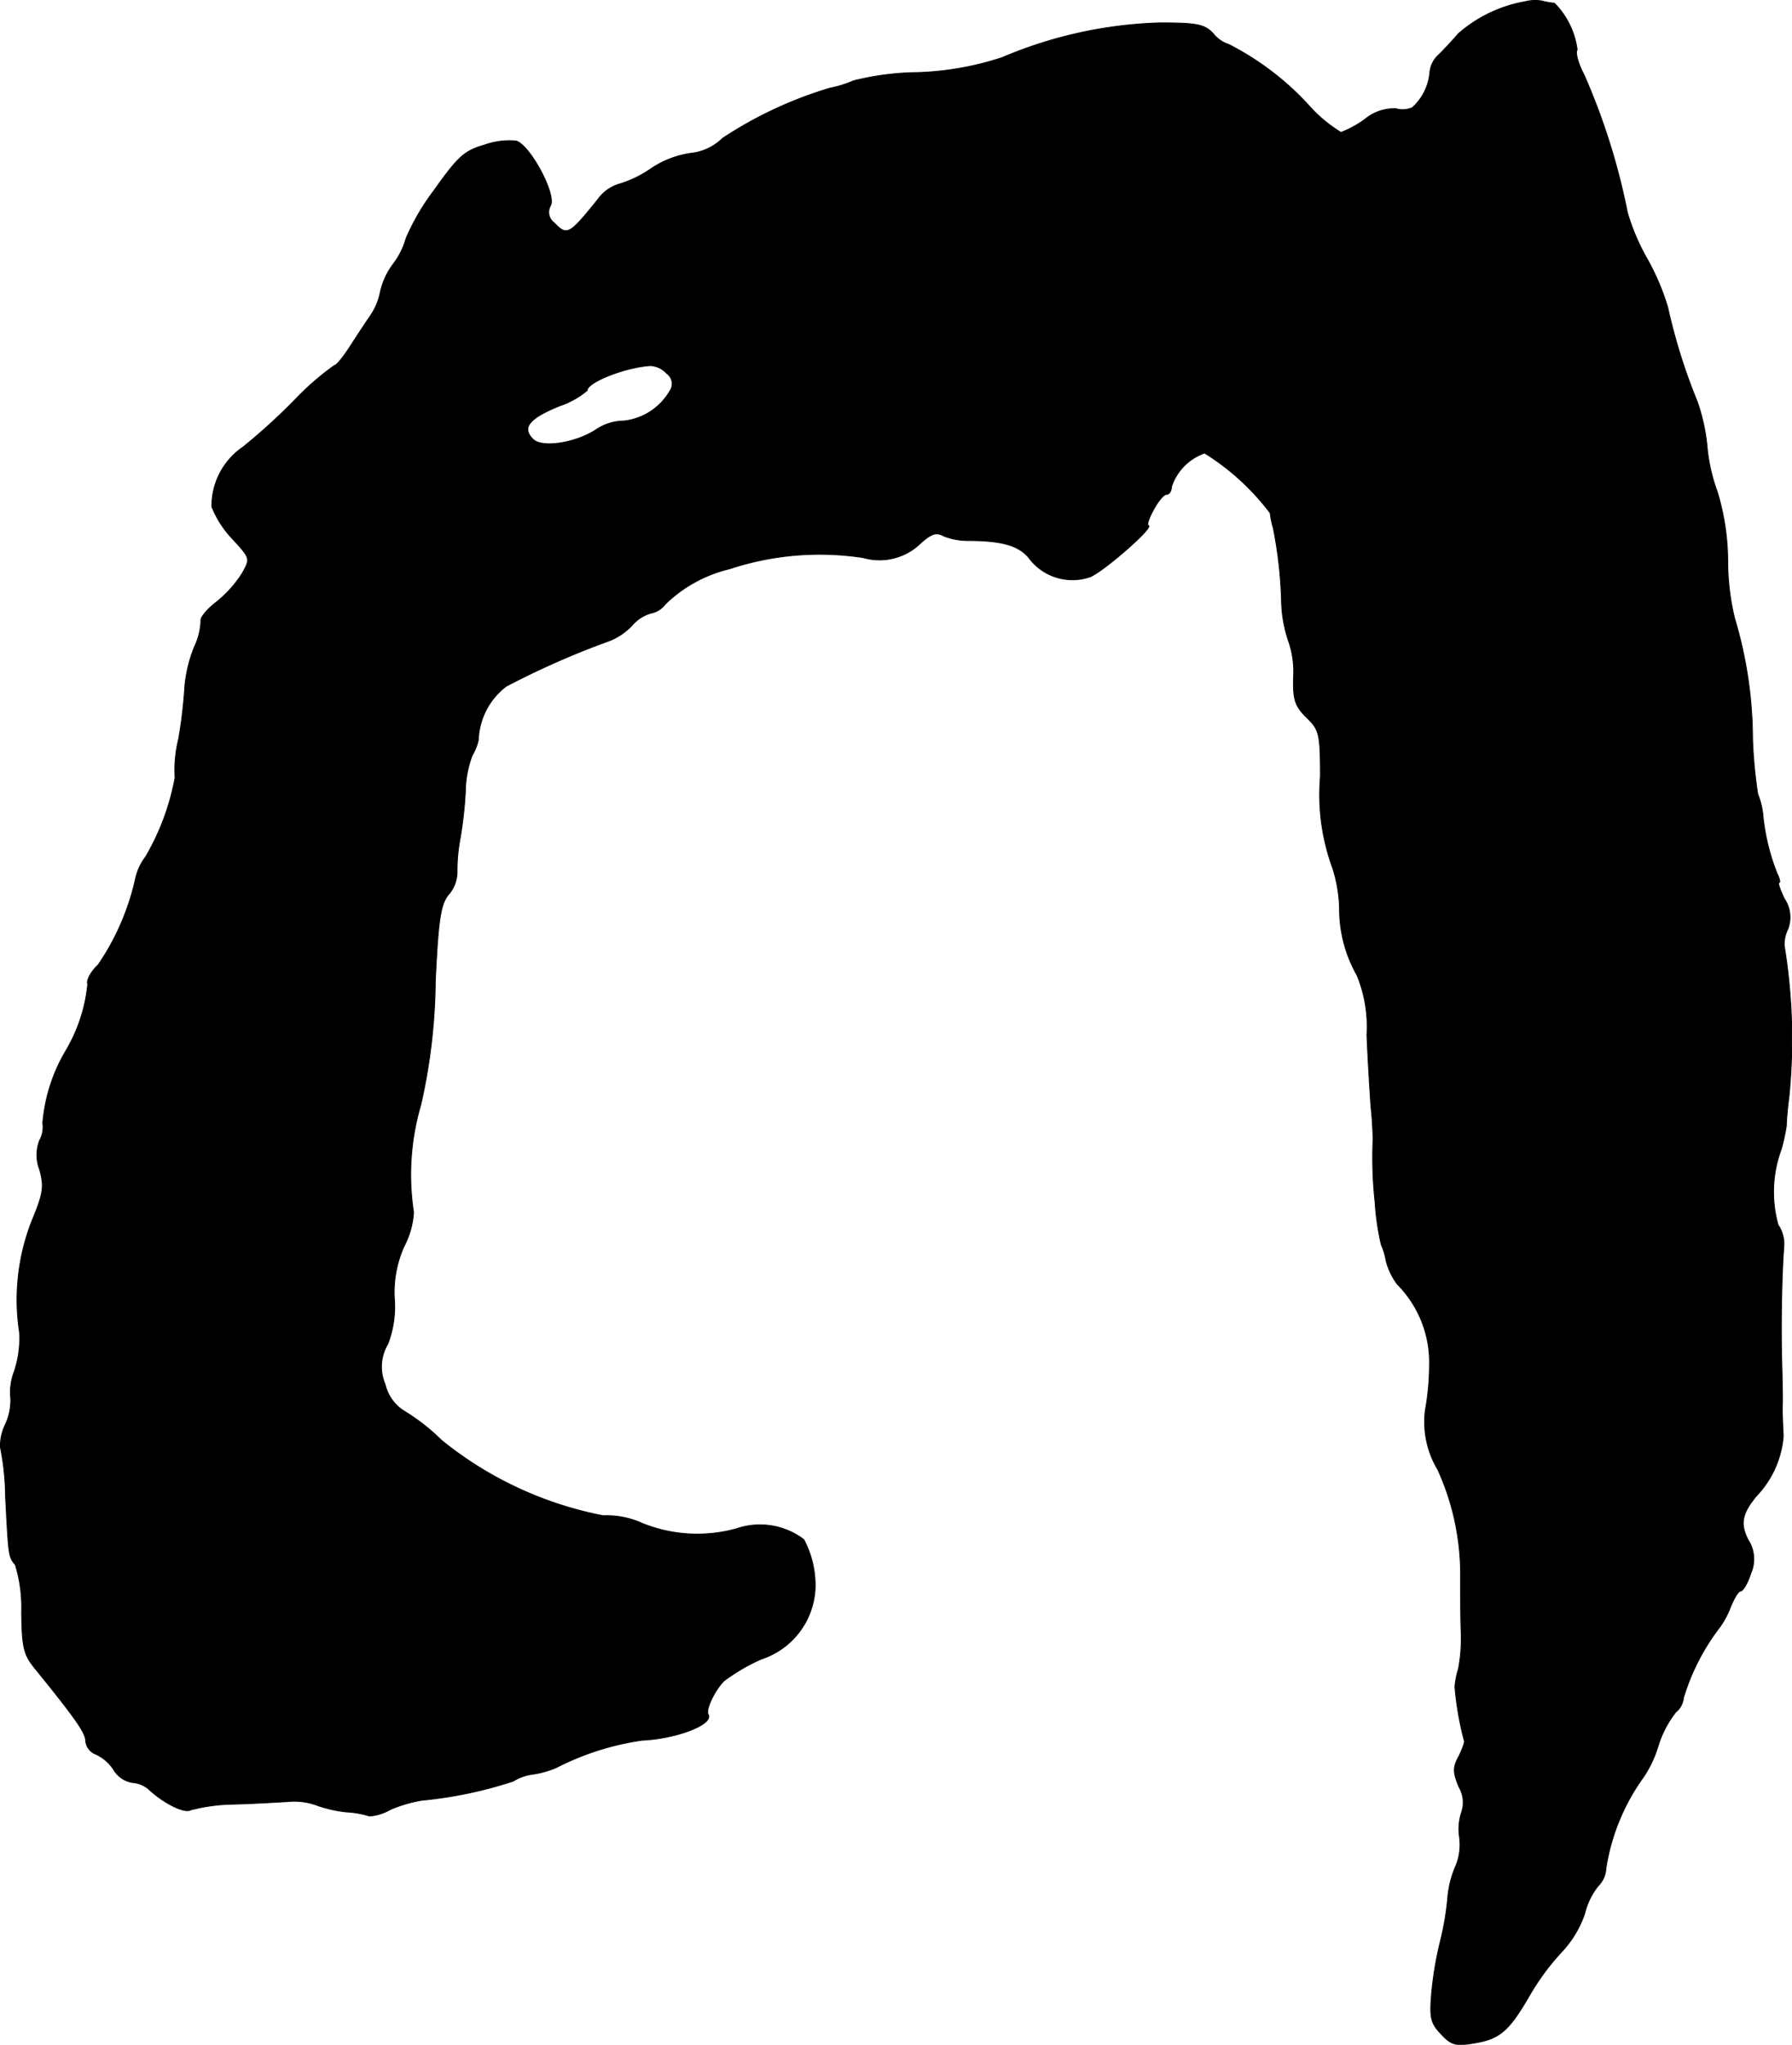 <?xml version="1.0" encoding="UTF-8"?>
<svg xmlns="http://www.w3.org/2000/svg"
     version="1.1"
     width="7.407mm"
     height="8.449mm"
     viewBox="0 0 20.995 23.949">
   <defs>
      <style type="text/css"><![CDATA[
      .a {
        stroke: #000;
        stroke-linecap: round;
        stroke-linejoin: round;
        stroke-width: 0.01px;
      }
    ]]></style>
   </defs>
   <path class="a"
         d="M17.873.019a1.614,1.614,0,0,0-.787.376c-.067.079-.17.188-.224.242a.316.316,0,0,0-.109.206.629.629,0,0,1-.206.418.286.286,0,0,1-.194.012.538.538,0,0,0-.357.121,1.19,1.19,0,0,1-.285.157,1.661,1.661,0,0,1-.382-.321,3.307,3.307,0,0,0-.933-.709A.378.378,0,0,1,14.215.395c-.103-.109-.188-.127-.624-.127A5.092,5.092,0,0,0,11.743.674a3.505,3.505,0,0,1-.999.176,3.202,3.202,0,0,0-.745.097,1.311,1.311,0,0,1-.273.085,4.729,4.729,0,0,0-1.26.588.623.623,0,0,1-.376.176,1.121,1.121,0,0,0-.466.182,1.308,1.308,0,0,1-.382.182.48.48,0,0,0-.242.182c-.333.412-.357.424-.509.267a.154.154,0,0,1-.042-.2c.073-.127-.236-.703-.4-.757a.847.847,0,0,0-.376.048c-.236.067-.309.139-.594.539a2.711,2.711,0,0,0-.321.551.895.895,0,0,1-.151.303.859.859,0,0,0-.151.327.74.74,0,0,1-.121.285c-.067.097-.182.273-.248.376-.073.109-.145.2-.17.2a3.262,3.262,0,0,0-.466.406,7.007,7.007,0,0,1-.606.551.835.835,0,0,0-.363.697,1.188,1.188,0,0,0,.242.376c.212.23.212.23.109.412a1.4,1.4,0,0,1-.303.333c-.109.085-.188.182-.176.218a.787.787,0,0,1-.079.309,1.662,1.662,0,0,0-.109.448,5.664,5.664,0,0,1-.073.624,1.501,1.501,0,0,0-.042.454,2.845,2.845,0,0,1-.345.927.644.644,0,0,0-.115.242,2.895,2.895,0,0,1-.442,1.024c-.085.079-.139.182-.121.224a1.885,1.885,0,0,1-.26.787,1.983,1.983,0,0,0-.267.842.315.315,0,0,1-.036.2.472.472,0,0,0,0,.345c.055.2.042.279-.091.6a2.529,2.529,0,0,0-.145,1.308,1.223,1.223,0,0,1-.061.454.685.685,0,0,0-.042.321.676.676,0,0,1-.061.297.584.584,0,0,0-.061.267,3.08,3.08,0,0,1,.061.581c.036.709.036.703.115.8a1.706,1.706,0,0,1,.073.557c.006.418.024.497.17.672.466.575.581.739.581.836a.185.185,0,0,0,.115.151.489.489,0,0,1,.212.182.318.318,0,0,0,.218.151.325.325,0,0,1,.194.079c.176.164.418.285.491.242a2.099,2.099,0,0,1,.497-.067c.236-.006.521-.024.636-.03a.762.762,0,0,1,.327.036,1.535,1.535,0,0,0,.363.085,1.084,1.084,0,0,1,.273.048A.576.576,0,0,0,4.572,21.194a1.62,1.62,0,0,1,.369-.109,4.912,4.912,0,0,0,1.072-.224.575.575,0,0,1,.212-.079,1.098,1.098,0,0,0,.291-.079,3.195,3.195,0,0,1,1.005-.321c.406-.018.848-.188.775-.303-.03-.055.073-.279.188-.394a2.263,2.263,0,0,1,.436-.254.916.916,0,0,0,.63-.83,1.147,1.147,0,0,0-.133-.569.847.847,0,0,0-.787-.127,1.723,1.723,0,0,1-1.102-.061,1.002,1.002,0,0,0-.46-.091,4.309,4.309,0,0,1-1.896-.884,2.414,2.414,0,0,0-.442-.345.5.5,0,0,1-.218-.309.518.518,0,0,1,.03-.472,1.21,1.21,0,0,0,.079-.521,1.308,1.308,0,0,1,.115-.63.98.98,0,0,0,.109-.394,2.908,2.908,0,0,1,.085-1.26,6.794,6.794,0,0,0,.17-1.454c.036-.733.061-.902.164-1.018a.407.407,0,0,0,.091-.254,2.012,2.012,0,0,1,.036-.394,4.683,4.683,0,0,0,.061-.545,1.25,1.25,0,0,1,.079-.424.614.614,0,0,0,.073-.182.827.827,0,0,1,.327-.63,9.617,9.617,0,0,1,1.211-.533.757.757,0,0,0,.26-.176.462.462,0,0,1,.218-.145.283.283,0,0,0,.176-.109,1.613,1.613,0,0,1,.751-.412A3.366,3.366,0,0,1,10.114,6.531a.688.688,0,0,0,.666-.164c.127-.115.188-.139.273-.091a.768.768,0,0,0,.285.055c.394,0,.594.055.715.2a.635.635,0,0,0,.721.224c.17-.073.769-.6.678-.6-.018,0,.006-.085.061-.182.055-.103.121-.182.151-.182.036,0,.061-.042.061-.091a.626.626,0,0,1,.388-.394,2.834,2.834,0,0,1,.769.703,1.002,1.002,0,0,0,.036.176,5.019,5.019,0,0,1,.097.878,1.543,1.543,0,0,0,.085.454,1.102,1.102,0,0,1,.055.424c-.006.254.018.327.151.46.151.145.164.188.164.697a2.494,2.494,0,0,0,.145,1.072,1.71,1.71,0,0,1,.079.454,1.576,1.576,0,0,0,.206.8,1.584,1.584,0,0,1,.115.697c.012.297.036.678.048.848.018.164.024.339.024.376a4.839,4.839,0,0,0,.024.739,2.945,2.945,0,0,0,.073.497.73.73,0,0,1,.055.182.778.778,0,0,0,.133.279,1.298,1.298,0,0,1,.376.957,3.009,3.009,0,0,1-.048.515,1.085,1.085,0,0,0,.145.697,2.957,2.957,0,0,1,.267,1.181c0,.218,0,.527.006.697a1.925,1.925,0,0,1-.03.454,1.061,1.061,0,0,0-.042.212,3.633,3.633,0,0,0,.109.63c.012.012-.018.091-.061.182-.073.133-.073.188,0,.363a.358.358,0,0,1,.03.297.622.622,0,0,0-.024.291.658.658,0,0,1-.042.333,1.164,1.164,0,0,0-.097.388,3.361,3.361,0,0,1-.091.521,4.102,4.102,0,0,0-.097.588c-.024.279-.012.345.109.472.121.133.176.145.388.109.297-.048.406-.139.642-.545a2.829,2.829,0,0,1,.382-.521,1.23,1.23,0,0,0,.273-.454.826.826,0,0,1,.157-.321.309.309,0,0,0,.091-.206,2.472,2.472,0,0,1,.442-1.072,1.358,1.358,0,0,0,.17-.363,1.225,1.225,0,0,1,.206-.394.25.25,0,0,0,.091-.17,2.577,2.577,0,0,1,.4-.793,1.01,1.01,0,0,0,.145-.254c.042-.109.097-.2.121-.2.03,0,.085-.091.121-.206a.412.412,0,0,0-.03-.394c-.097-.188-.073-.309.097-.515a1.146,1.146,0,0,0,.315-.703c-.006-.115-.012-.267-.012-.333.006-.067,0-.315-.006-.545-.012-.436,0-1.012.024-1.333a.394.394,0,0,0-.067-.26,1.439,1.439,0,0,1,.036-.884,2.189,2.189,0,0,0,.061-.279c0-.048.012-.2.03-.333a6.772,6.772,0,0,0-.055-1.775.4.4,0,0,1,.042-.194.385.385,0,0,0-.042-.357c-.048-.103-.079-.188-.061-.188s.006-.048-.024-.109a2.506,2.506,0,0,1-.164-.672.849.849,0,0,0-.061-.254,5.601,5.601,0,0,1-.061-.642,4.97,4.97,0,0,0-.212-1.423,2.898,2.898,0,0,1-.079-.666A2.815,2.815,0,0,0,20.12,5.762a2.06,2.06,0,0,1-.121-.545,2.236,2.236,0,0,0-.115-.515,6.746,6.746,0,0,1-.345-1.102,2.789,2.789,0,0,0-.242-.569,2.546,2.546,0,0,1-.23-.539A7.743,7.743,0,0,0,18.557.873c-.067-.127-.103-.254-.079-.291a.95.95,0,0,0-.267-.545.748.748,0,0,1-.139-.024A.453.453,0,0,0,17.873.019ZM7.812,4.374a.147.147,0,0,1,.037.205l-.001.001a.713.713,0,0,1-.539.351.591.591,0,0,0-.327.103c-.242.157-.636.218-.739.109-.133-.133-.048-.242.309-.388a1.001,1.001,0,0,0,.327-.182c0-.097.448-.273.739-.291A.276.276,0,0,1,7.812,4.374Z"/>
</svg>
